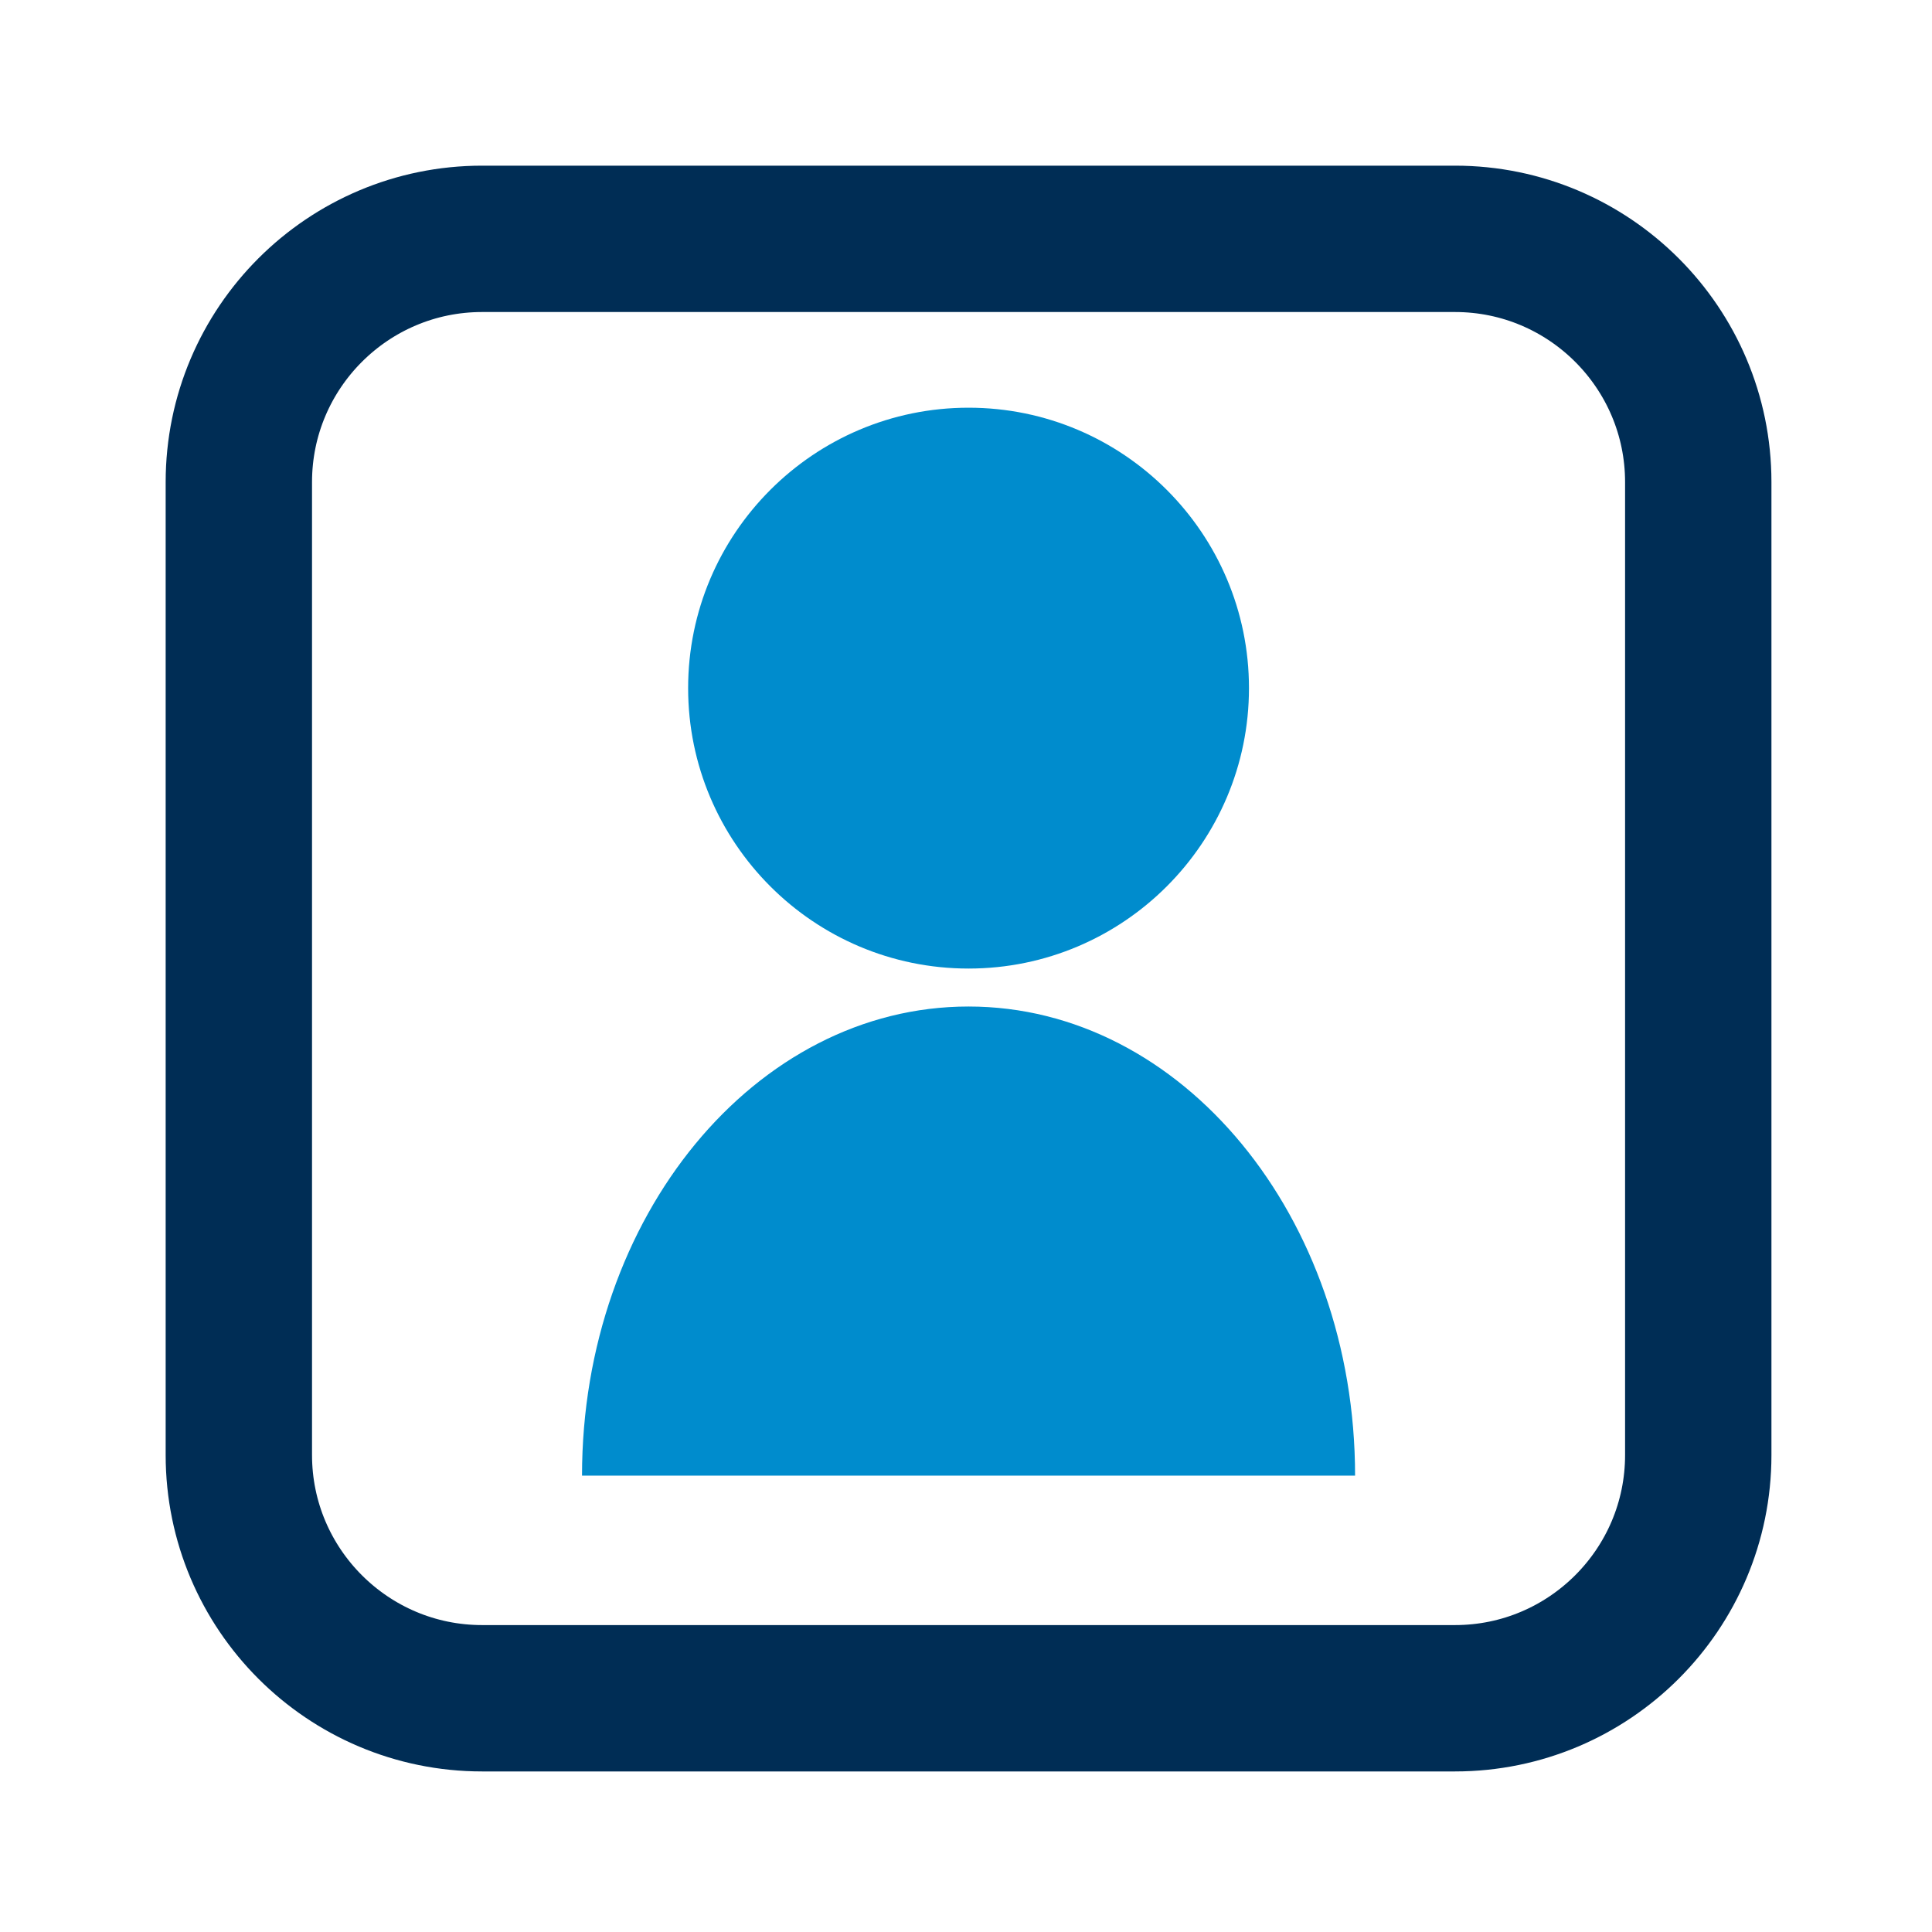 <svg xmlns="http://www.w3.org/2000/svg" viewBox="0 0 264 264" width="264" height="264"><defs></defs><g transform="matrix(1,0,0,1,-150.188,358.6)">
<g>
	<g>
		<path d="M150.188,-358.6L 414.885,-358.6 L 414.885,-93.903 L 150.188,-93.903 L 150.188,-358.6 Z" fill="none"/>
	</g>
	<g>
		<path d="M182.825,-292.726C182.825,-311.066 197.722,-325.963 216.062,-325.963 L 349.011,-325.963 C367.351,-325.963 382.248,-311.066 382.248,-292.726 L 382.248,-159.777 C382.248,-141.437 367.351,-126.54 349.011,-126.54 L 216.062,-126.54 C197.722,-126.54 182.825,-141.437 182.825,-159.777 L 182.825,-292.726 Z" fill="none" stroke="#002d55" stroke-width="20" stroke-miterlimit="6.7"/>
	</g>
</g>
<g>
	<path d="M282.537,-302.889C303.68,-302.889 320.855,-285.714 320.855,-264.57 C320.855,-243.426 303.68,-226.251 282.537,-226.251 C261.393,-226.251 244.218,-243.426 244.218,-264.57 C244.218,-285.714 261.393,-302.889 282.537,-302.889 Z" fill="#008ccd"/>
</g>
<g>
	<path d="M335.354,-156.962C335.354,-192.332 311.681,-221.064 282.537,-221.064 C253.392,-221.064 229.719,-192.332 229.719,-156.962 C229.719,-156.962 335.354,-156.962 335.354,-156.962 L 335.354,-156.962 Z" fill="#008ccd"/>
</g></g></svg>